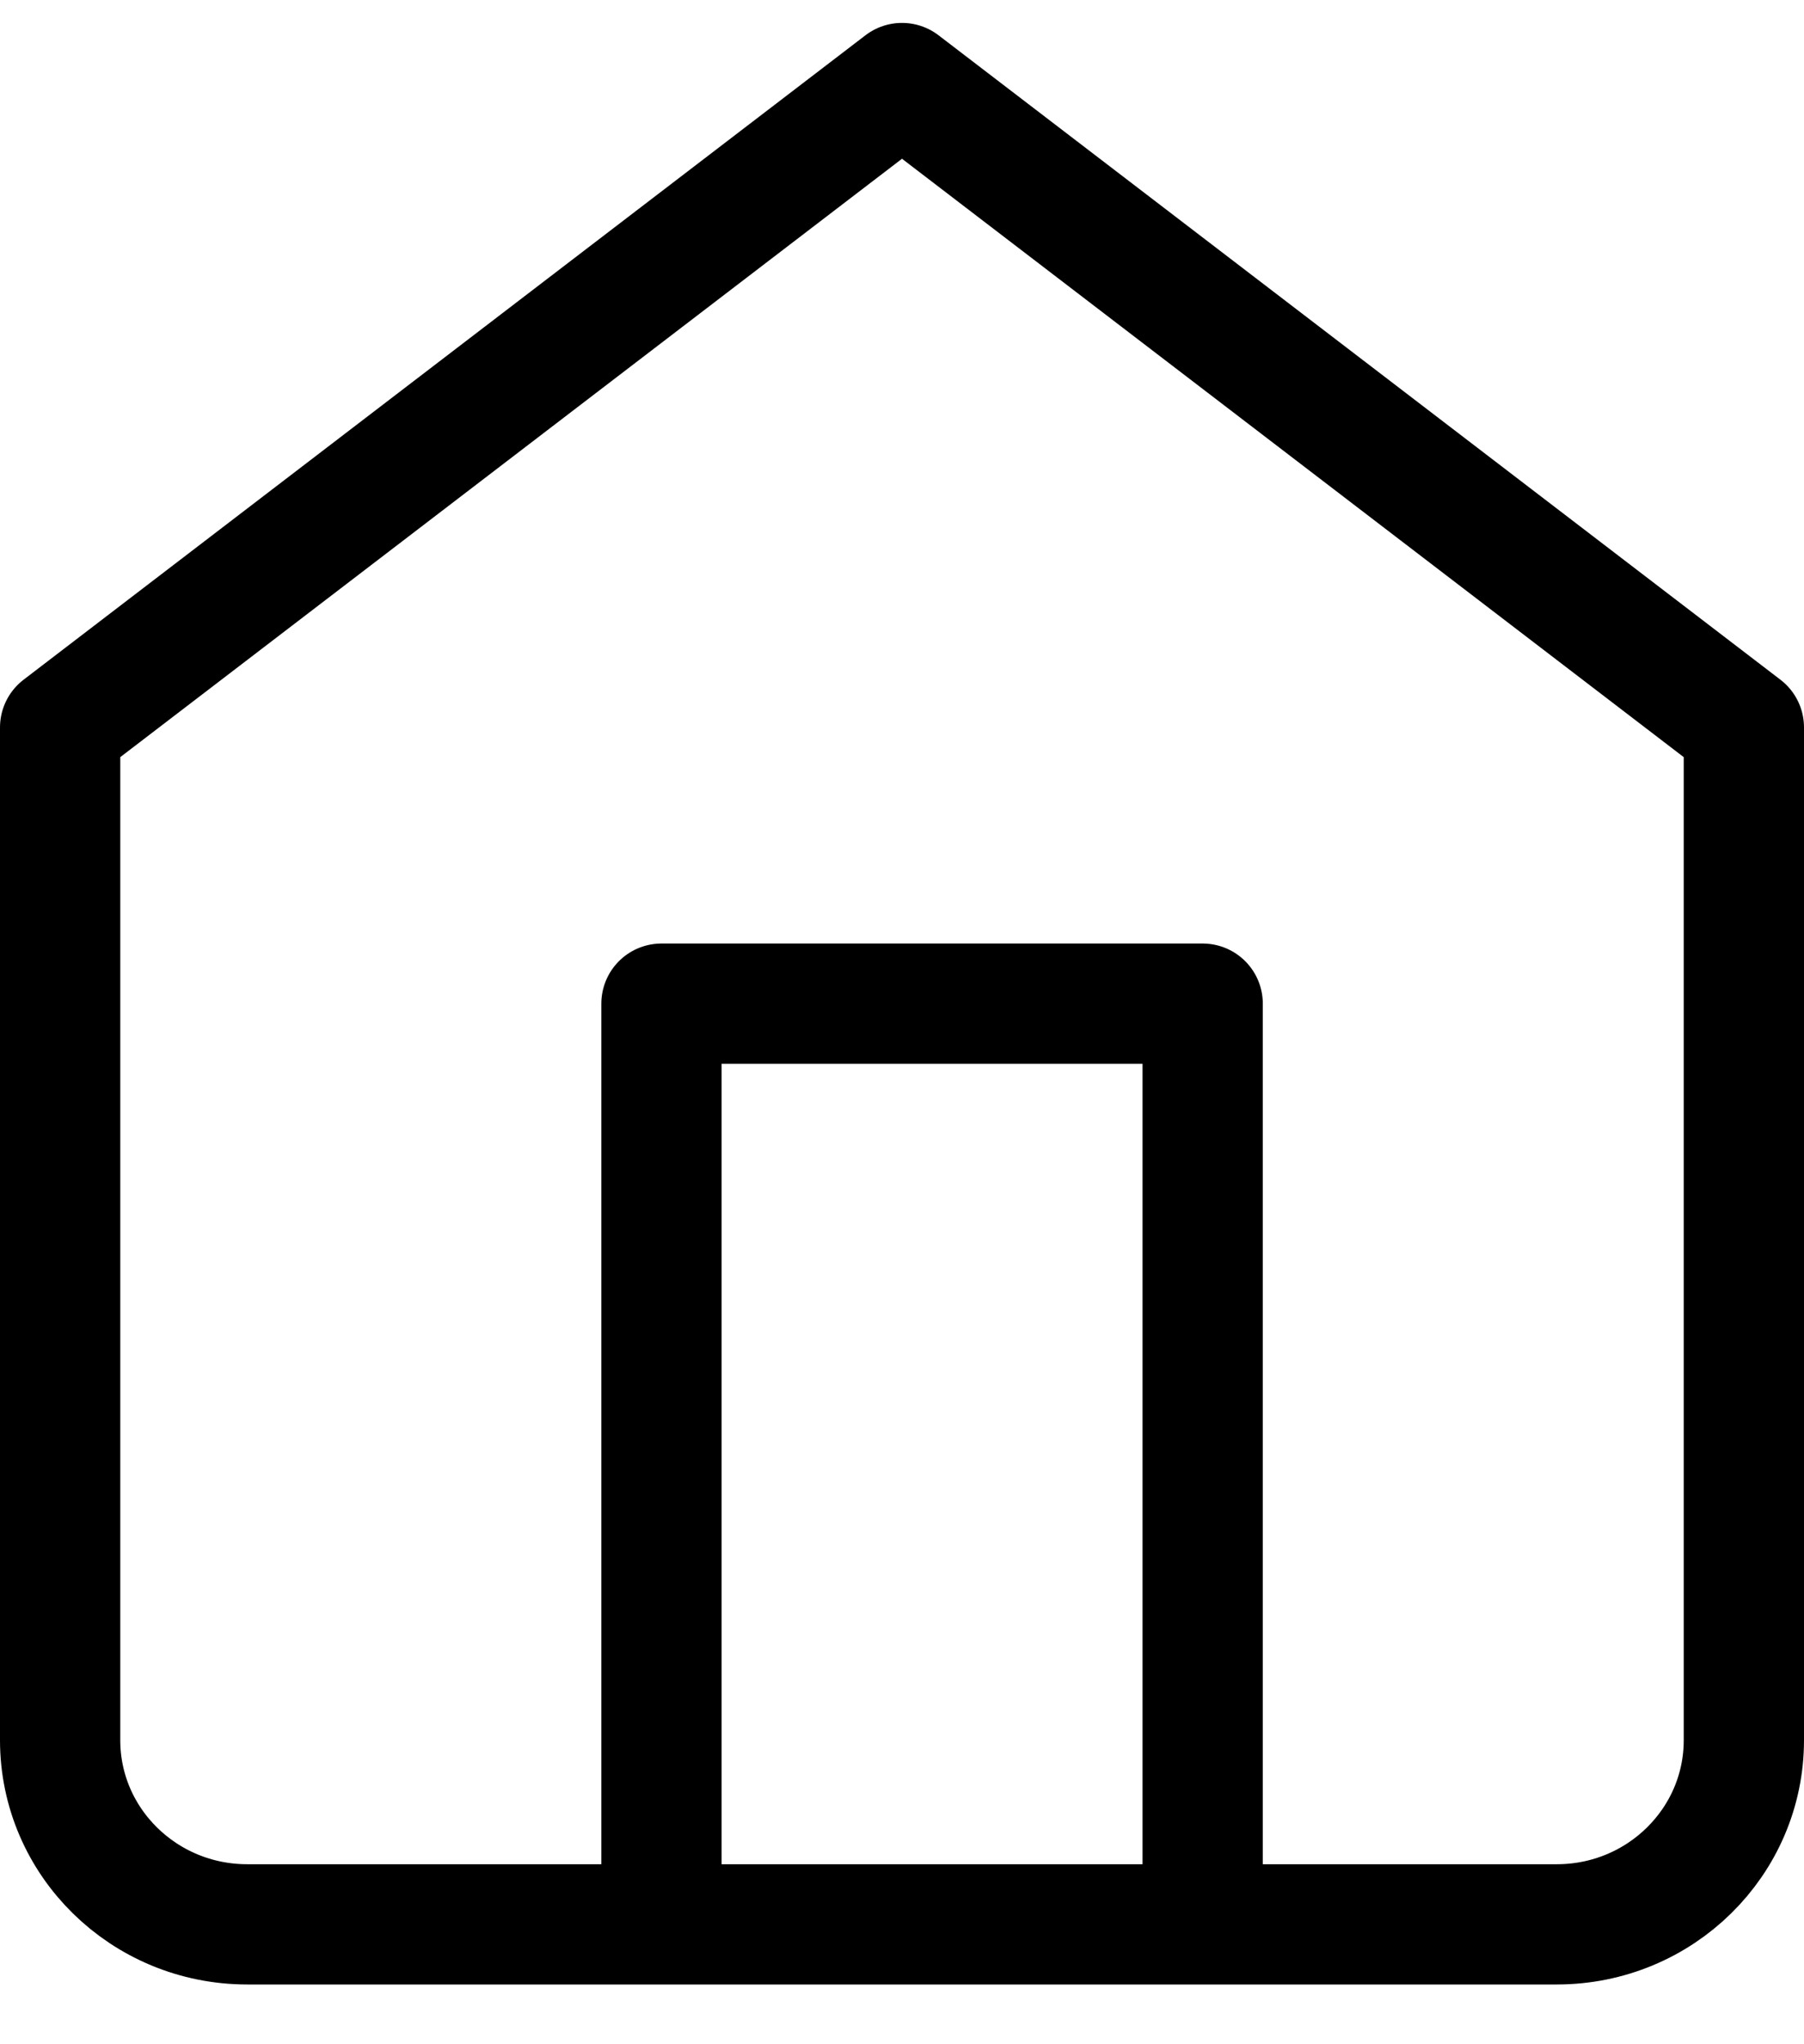 <?xml version="1.0" encoding="UTF-8"?>
<svg width="30px" height="34px" viewBox="0 0 30 34" version="1.1" xmlns="http://www.w3.org/2000/svg" xmlns:xlink="http://www.w3.org/1999/xlink">
    <!-- Generator: Sketch 57.1 (83088) - https://sketch.com -->
    <title>svg/black/icon / home</title>
    <desc>Created with Sketch.</desc>
    <g id="**-Sticker-Sheets" stroke="none" stroke-width="1" fill="none" fill-rule="evenodd" stroke-linecap="round" stroke-linejoin="round">
        <g id="sticker-sheet--all--page-3" transform="translate(-422, -3170)" stroke="#000000" stroke-width="2">
            <g id="icon-preview-row-copy-132" transform="translate(0, 3145)">
                <g id="Icon-Row">
                    <g id="icon-/-home" transform="translate(413, 18.214)">
                        <path d="M10,18.885 L24,8.167 L38,18.885 L38,35.729 C38,37.421 36.607,38.792 34.889,38.792 L13.111,38.792 C11.393,38.792 10,37.421 10,35.729 L10,18.885 Z M20,38.792 L20,23.479 L29,23.479 L29,38.792" id="Combined-Shape"></path>
                    </g>
                </g>
            </g>
        </g>
    </g>
</svg>
